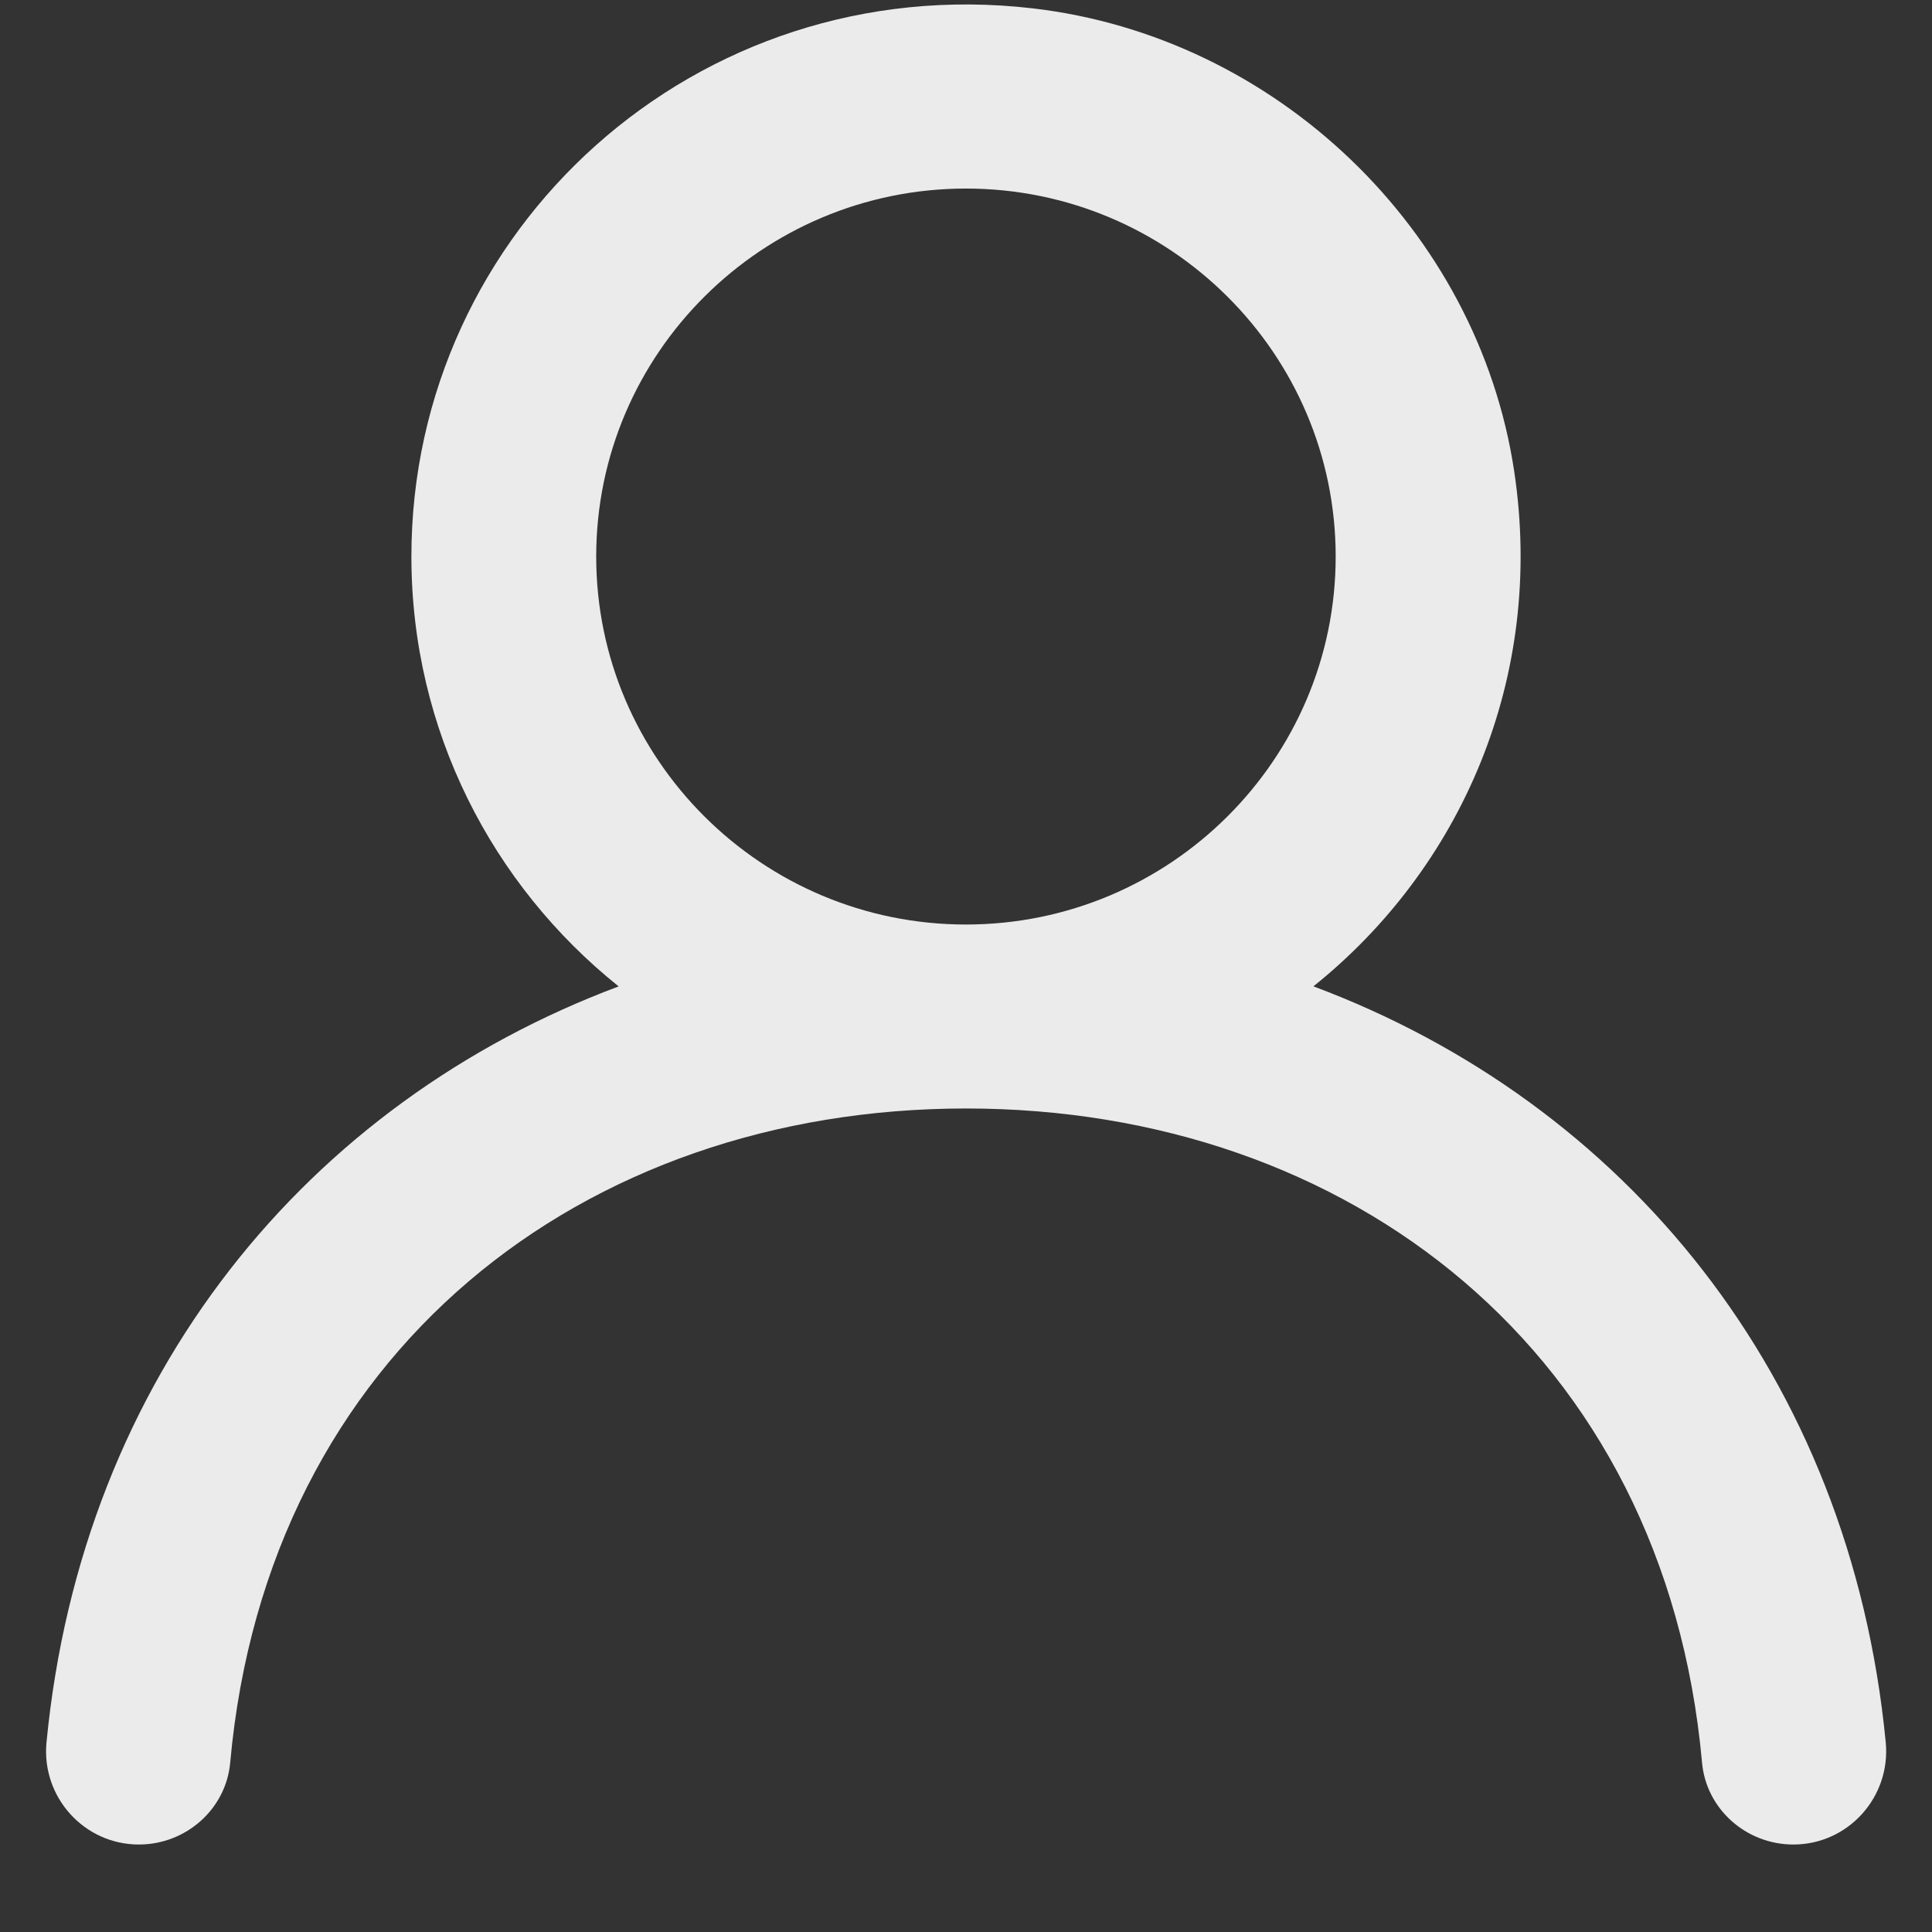 <!-- Generated by IcoMoon.io -->
<svg version="1.1" xmlns="http://www.w3.org/2000/svg" width="32" height="32" viewBox="0 0 32 32">
<rect x="0" y="0" width="32" height="32" fill="#333333" stroke="none"/>
<title>as-profile-</title>
<path fill="#ebebeb" d="M15.999 15.313c-3.378 0-6.124-2.734-6.124-6.095s2.747-6.095 6.124-6.095c3.377 0 6.124 2.734 6.124 6.095s-2.747 6.095-6.124 6.095zM21.753 16.338c2.43-1.946 3.846-5.093 3.326-8.538-0.605-3.997-3.946-7.195-7.978-7.662-5.566-0.645-10.287 3.668-10.287 9.079 0 2.88 1.341 5.446 3.433 7.121-5.138 1.922-8.889 6.434-9.477 12.523-0.086 0.9 0.62 1.69 1.53 1.69 0.779 0 1.444-0.585 1.513-1.358 0.614-6.801 5.846-10.833 12.189-10.833s11.575 4.032 12.189 10.833c0.069 0.773 0.733 1.358 1.513 1.358 0.91 0 1.615-0.789 1.53-1.69-0.588-6.089-4.339-10.601-9.477-12.523z"></path>
</svg>
